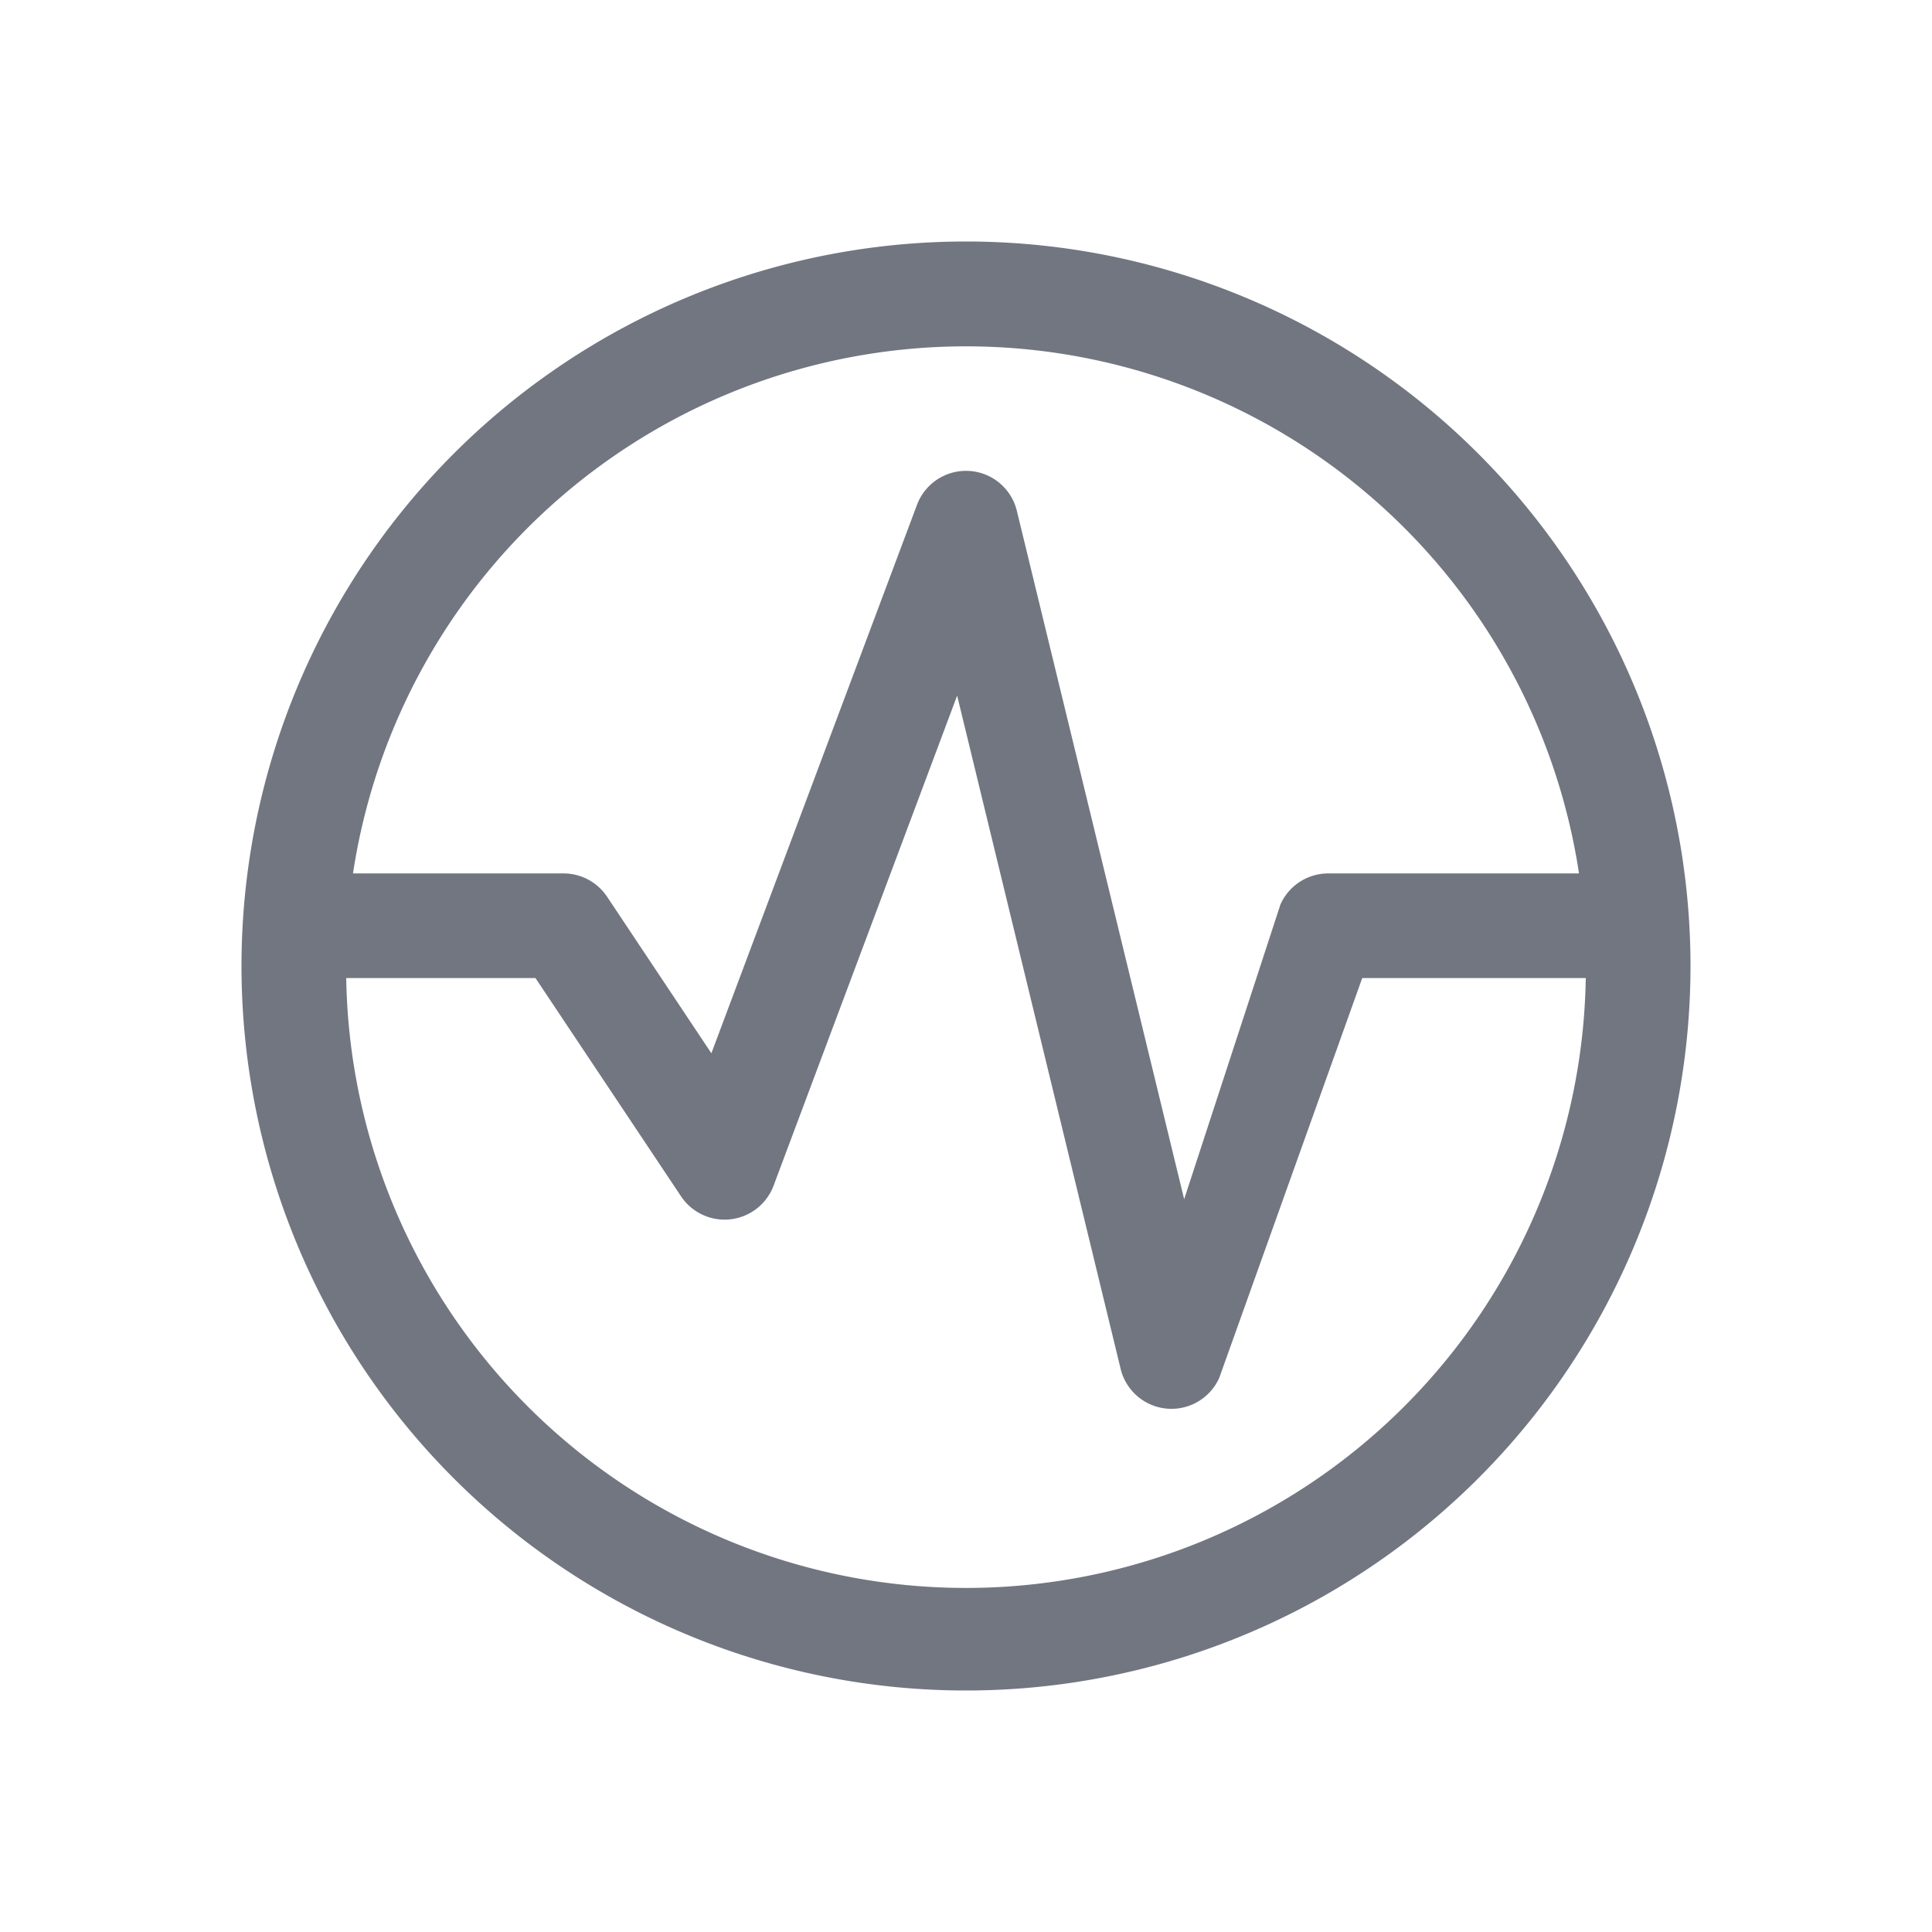 <svg xmlns="http://www.w3.org/2000/svg" fill="none" viewBox="0 0 24 24" focusable="false"><path fill="#717681" fill-rule="evenodd" d="M12 3a9 9 0 1 0 0 18 9 9 0 0 0 0-18Zm-7.615 7.85a7.702 7.702 0 0 1 15.23 0H16.5a.65.65 0 0 0-.594.386l-1.196 3.661-2.081-8.562a.65.65 0 0 0-1.238-.063l-2.554 6.812-1.296-1.945A.65.65 0 0 0 7 10.85H4.385Zm-.084 1.3a7.7 7.7 0 0 0 15.398 0h-2.777l-1.776 4.966a.65.65 0 0 1-1.222-.099L11.89 8.641 9.61 14.728a.65.65 0 0 1-1.15.133L6.652 12.15h-2.35Z" clip-rule="evenodd"/></svg>